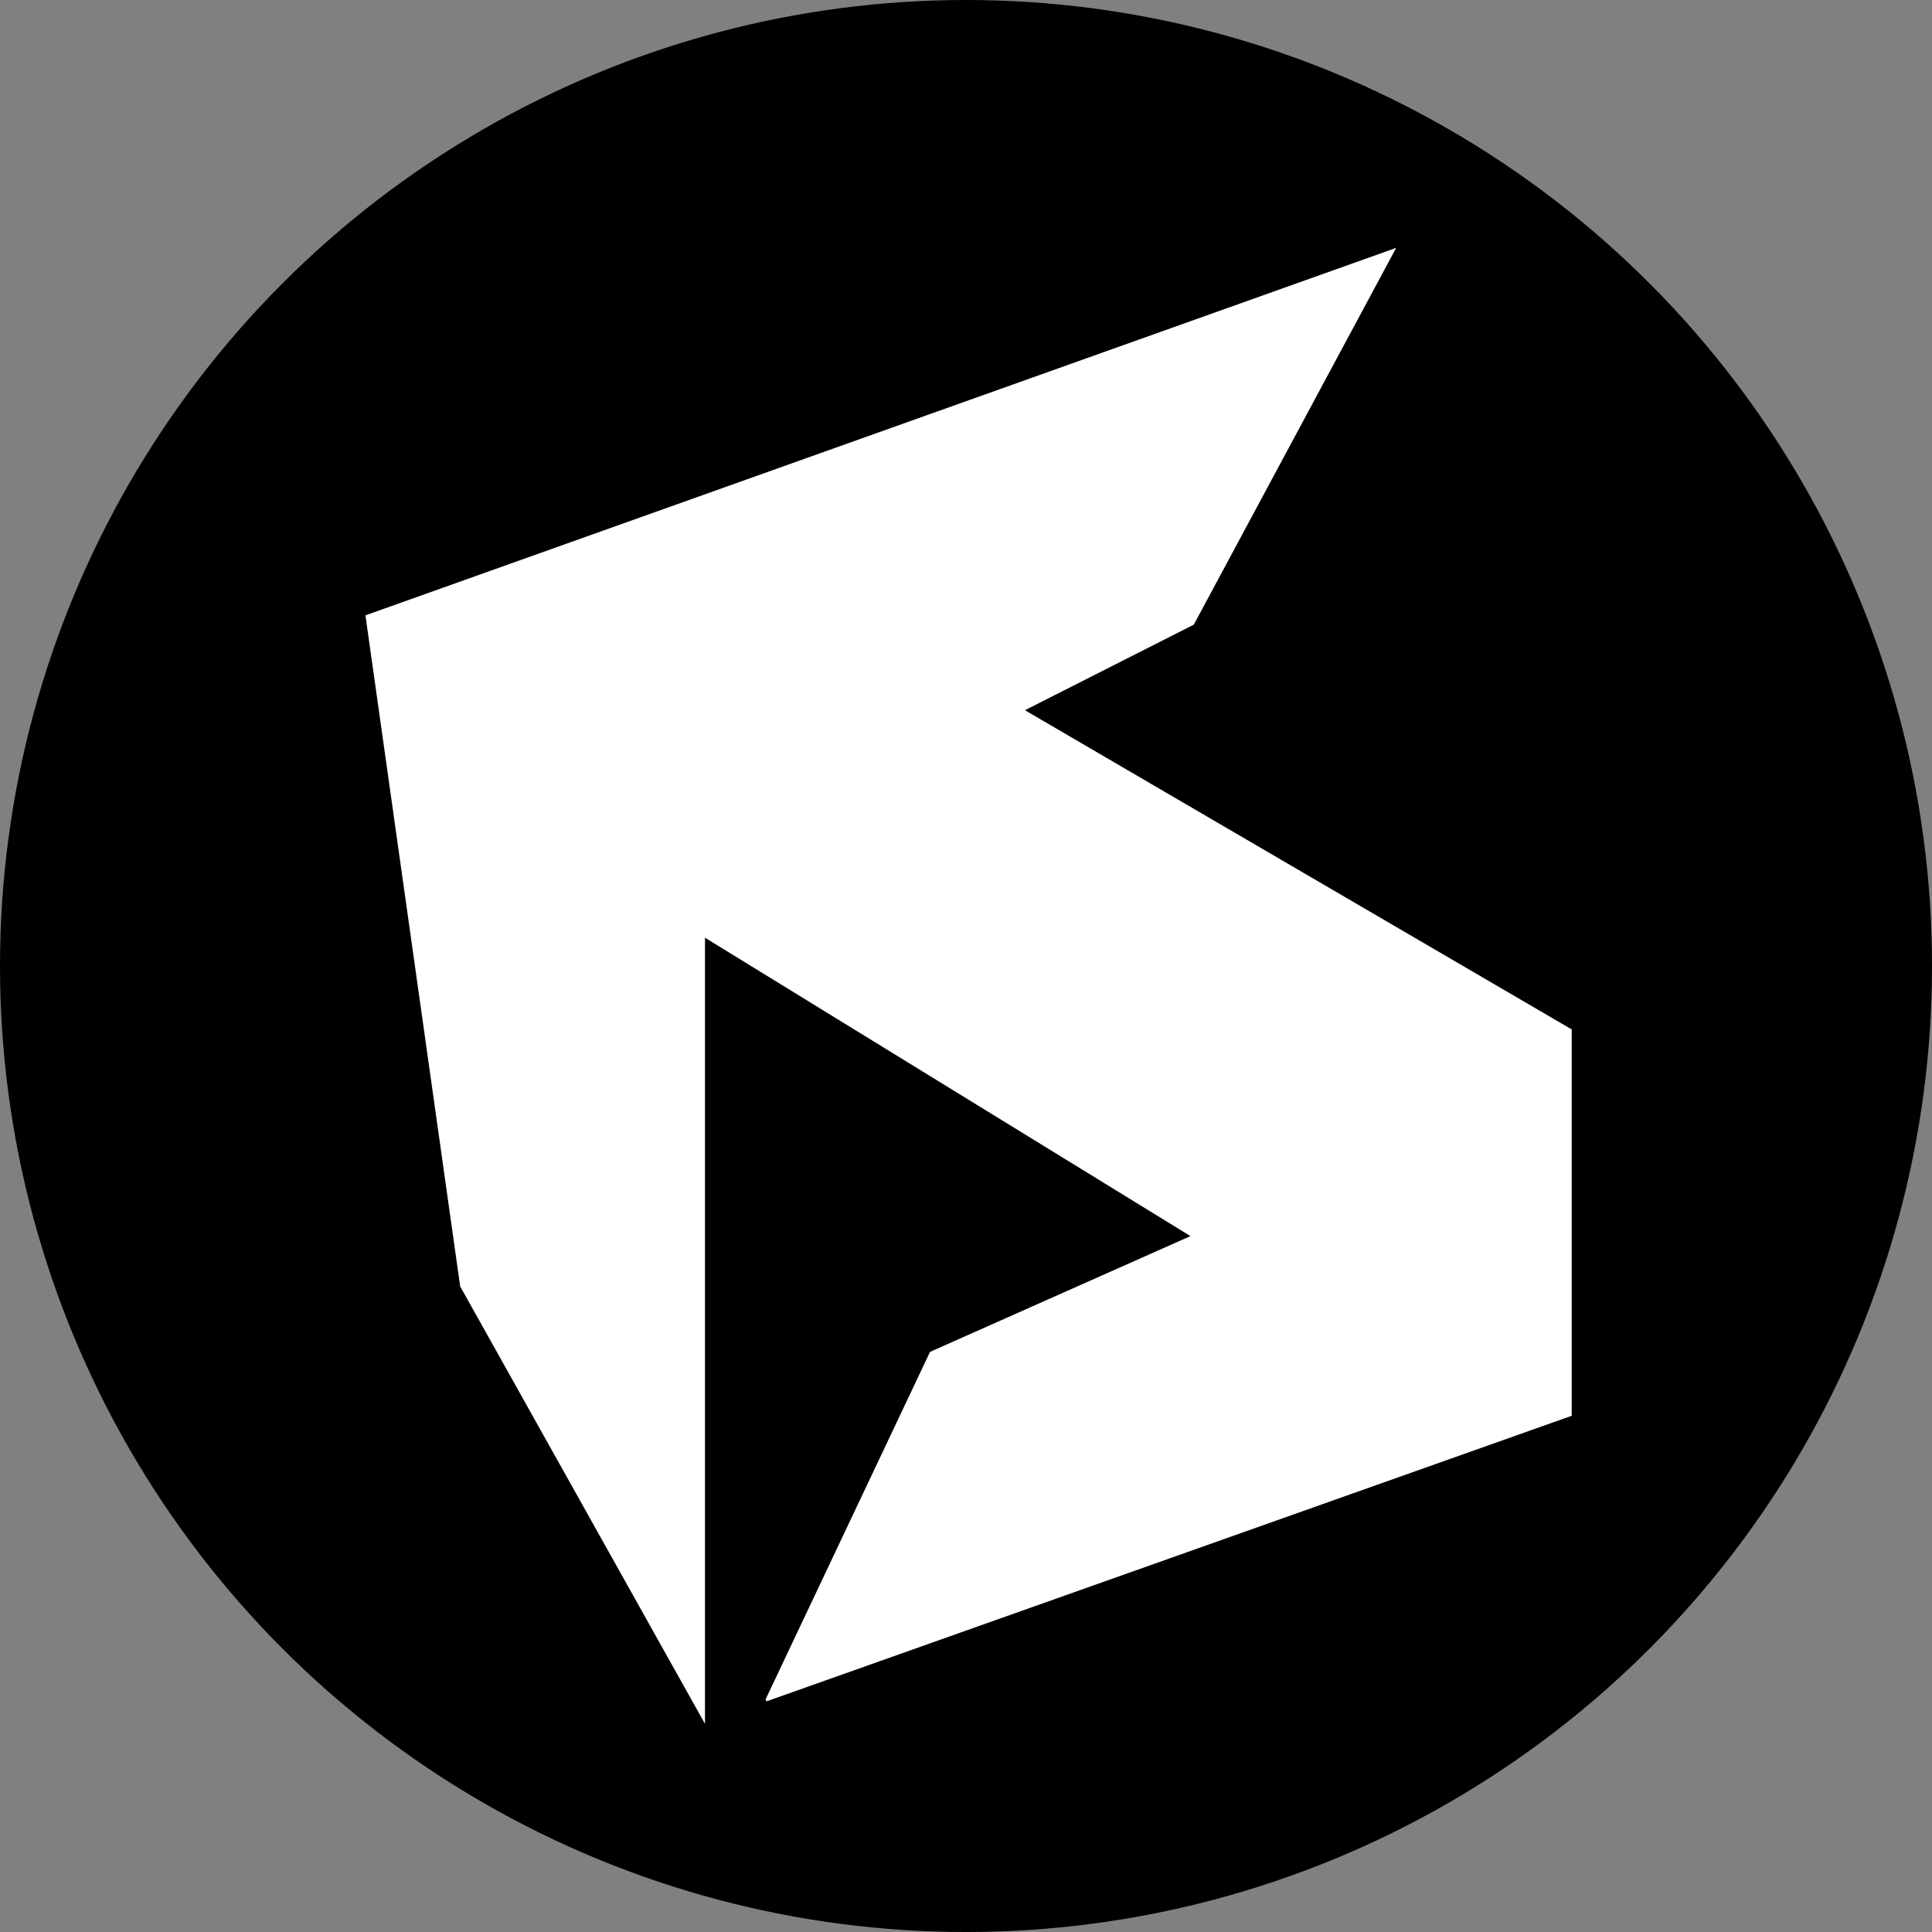 <svg width="32px" height="32px" xmlns="http://www.w3.org/2000/svg" viewBox="0 0 1826.91 1826.91"><rect x="0" y="0" width="1826.91" height="1826.91" fill="#808080" stroke="none"/><defs><style>.cls-1{fill:#000000;}.cls-2{fill:#fff;} @media (prefers-color-scheme: dark) {
      .cls-1{fill:#fff;}.cls-2{fill:#000000;}
    }</style></defs><g id="图层_2" data-name="图层 2"><circle class="cls-1" cx="913.46" cy="913.46" r="913.46"/></g><g id="图层_12" data-name="图层 12"><polygon class="cls-2" points="1125.7 1168.87 879.44 1278.34 723.99 1606.84 724.7 1608.84 1486.23 1338.76 1486.23 973.43 969.19 671.59 1128.88 590.66 1320.23 234.38 796.91 420.96 652.46 472.47 345.56 581.88 435.14 1216.43 666.34 1629.54 666.63 1629.44 666.63 886.7 1125.7 1168.87"/><polygon class="cls-2" points="666.63 1630.07 666.63 1629.44 666.34 1629.54 666.63 1630.07"/></g></svg>